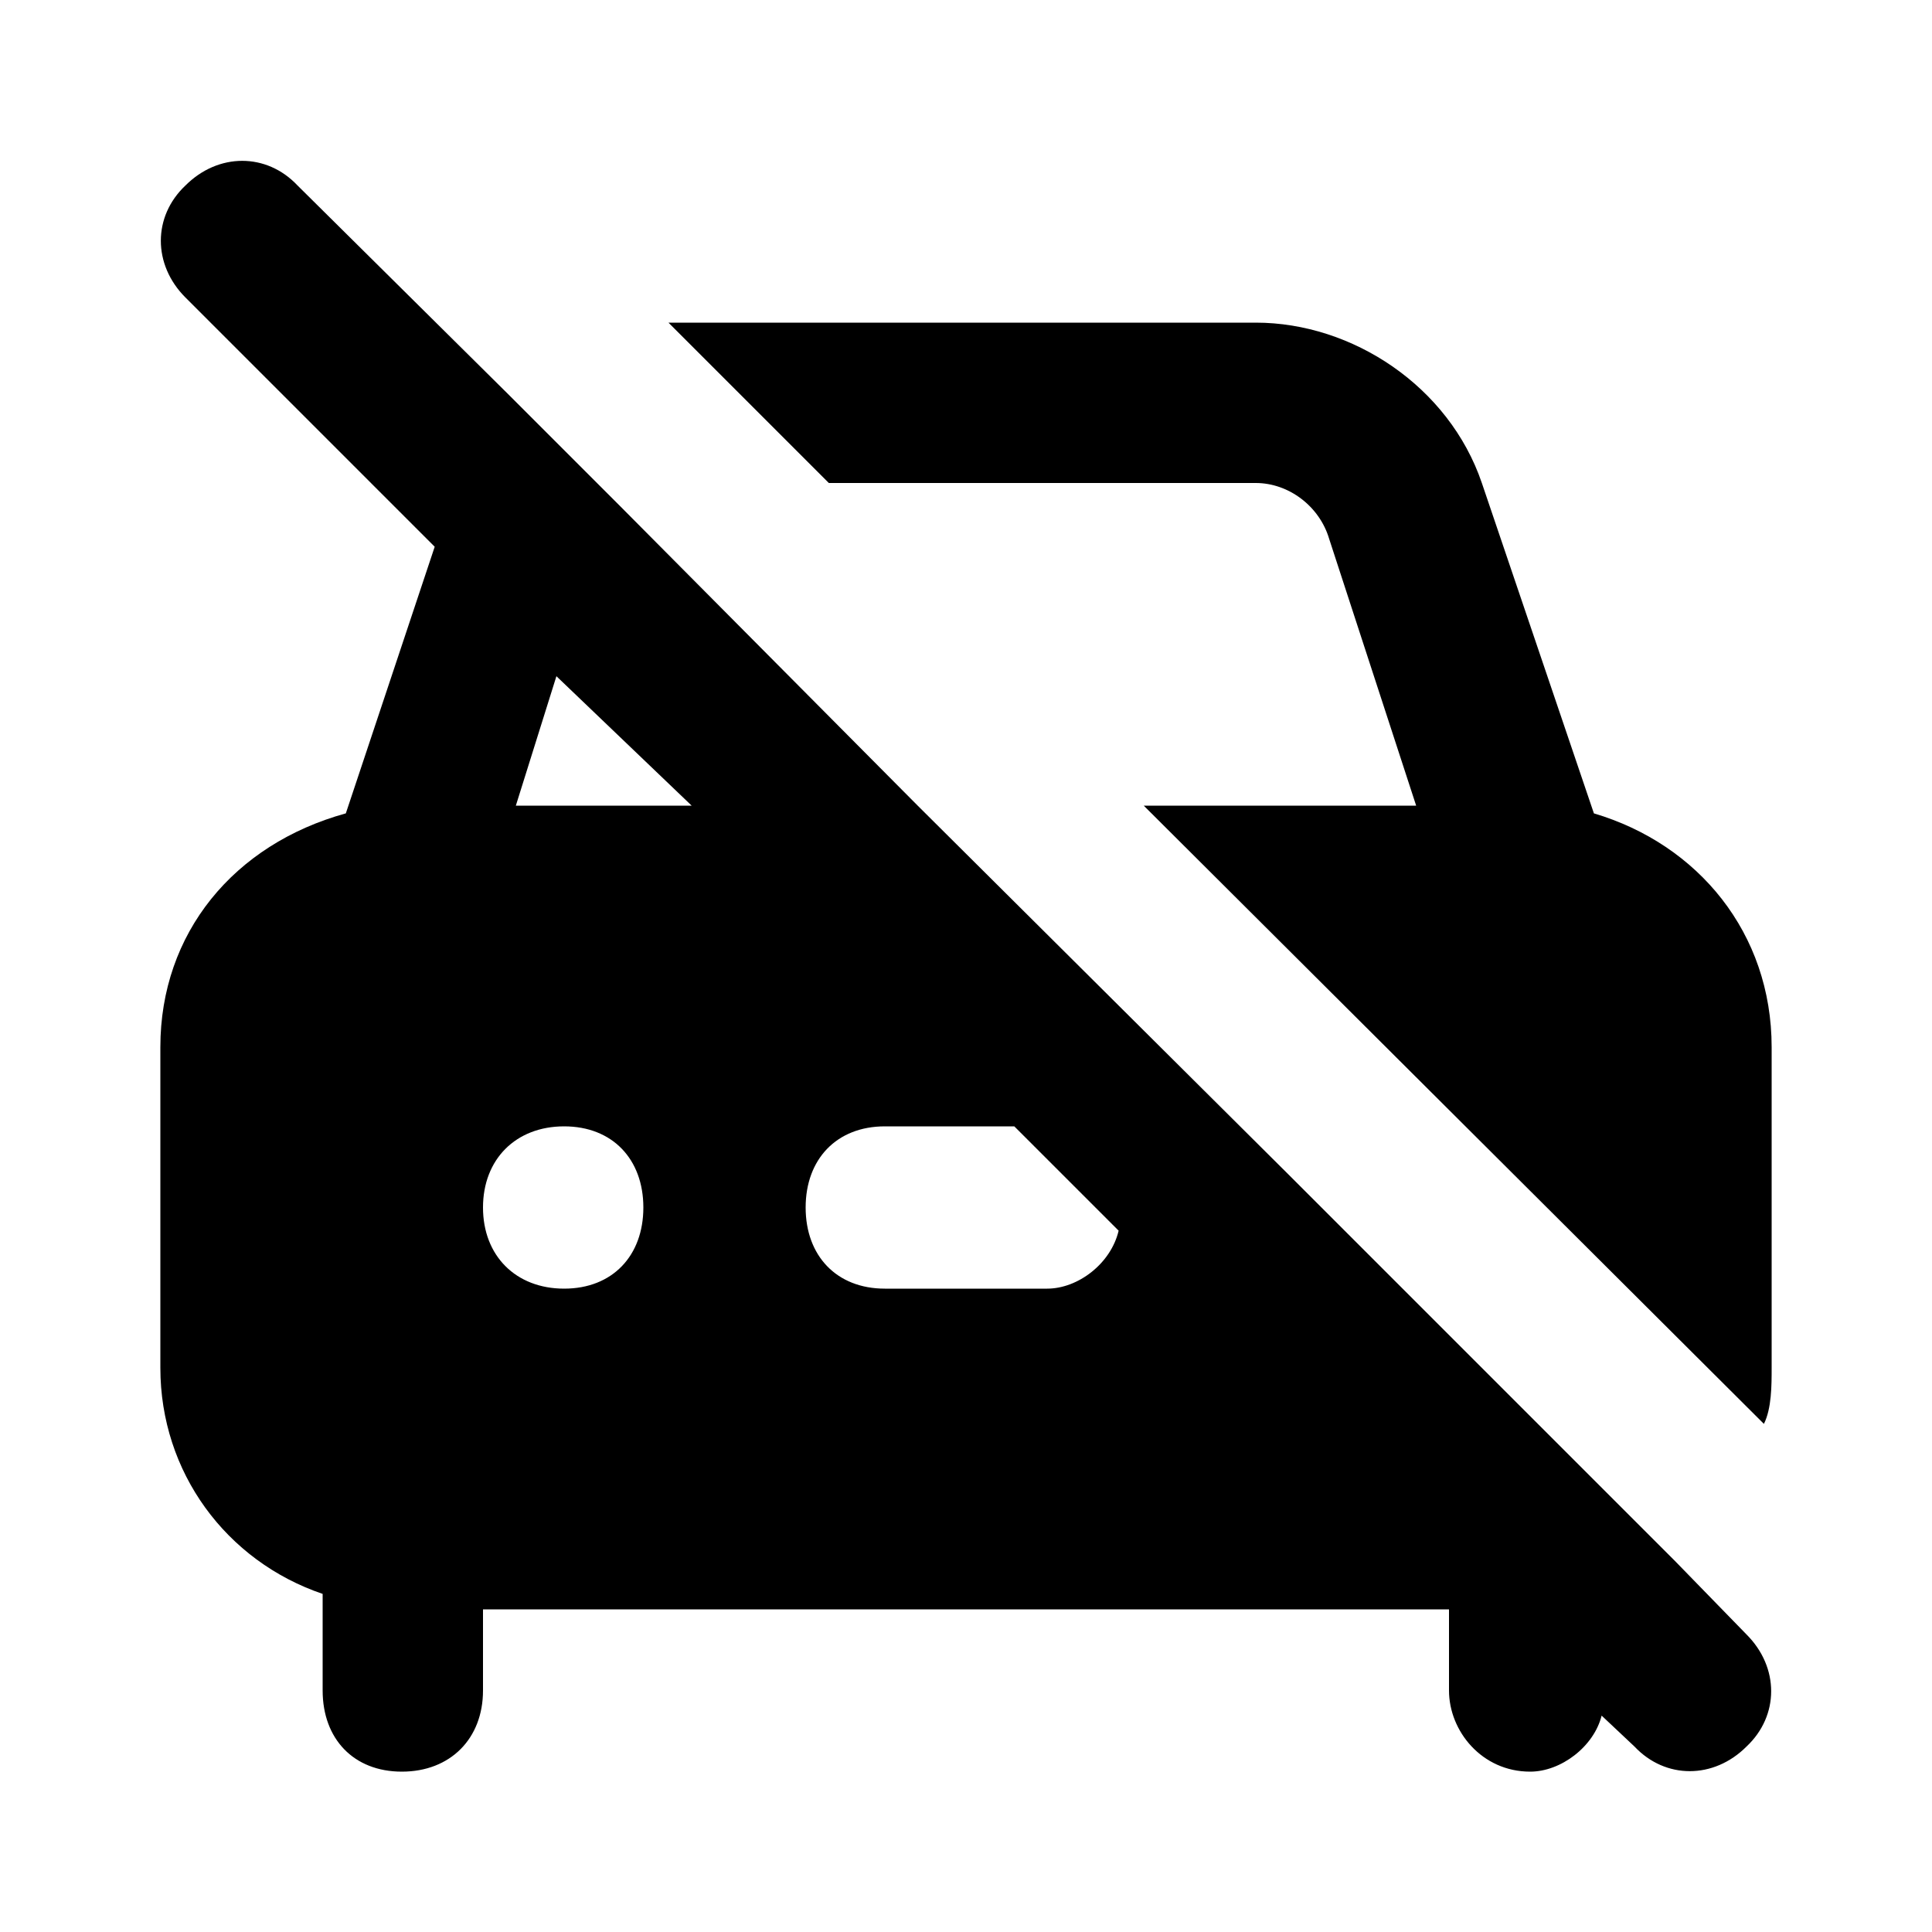 <svg xmlns="http://www.w3.org/2000/svg" width="24" height="24" viewBox="0 0 24 24">
    <path d="M20.808 19.392v0l-4.8-4.8-4.608-4.584-3.696-3.72-1.392-1.392-2.616-2.592c-0.384-0.408-0.984-0.408-1.392 0-0.408 0.384-0.408 0.984 0 1.392 0 0 0 0 0 0l3.096 3.096-1.104 3.312c-1.392 0.384-2.304 1.488-2.304 2.904v3.984c0 1.296 0.816 2.4 2.016 2.808v1.2c0 0.6 0.384 1.008 0.984 1.008s1.008-0.408 1.008-1.008v-1.008h12v1.008c0 0.504 0.408 1.008 1.008 1.008 0.384 0 0.792-0.312 0.888-0.696l0.408 0.384c0.384 0.408 0.984 0.408 1.392 0 0.408-0.384 0.408-0.984 0-1.392l-0.888-0.912zM7.008 16.008c-0.6 0-1.008-0.408-1.008-1.008s0.408-1.008 1.008-1.008 0.984 0.408 0.984 1.008-0.384 1.008-0.984 1.008zM6.408 10.008l0.504-1.608 1.68 1.608h-2.184zM13.008 16.008h-2.016c-0.6 0-0.984-0.408-0.984-1.008s0.384-1.008 0.984-1.008h1.608l1.296 1.296c-0.096 0.408-0.504 0.72-0.888 0.72zM19.8 10.104l-1.392-4.104c-0.408-1.2-1.608-1.992-2.808-1.992h-7.2c0 0-0.096 0-0.096 0l1.992 1.992h5.304c0.408 0 0.792 0.288 0.912 0.696l1.080 3.312h-3.384l7.704 7.68c0.096-0.192 0.096-0.48 0.096-0.696v-3.984c0-1.416-0.912-2.52-2.208-2.904z"></path>
</svg>
